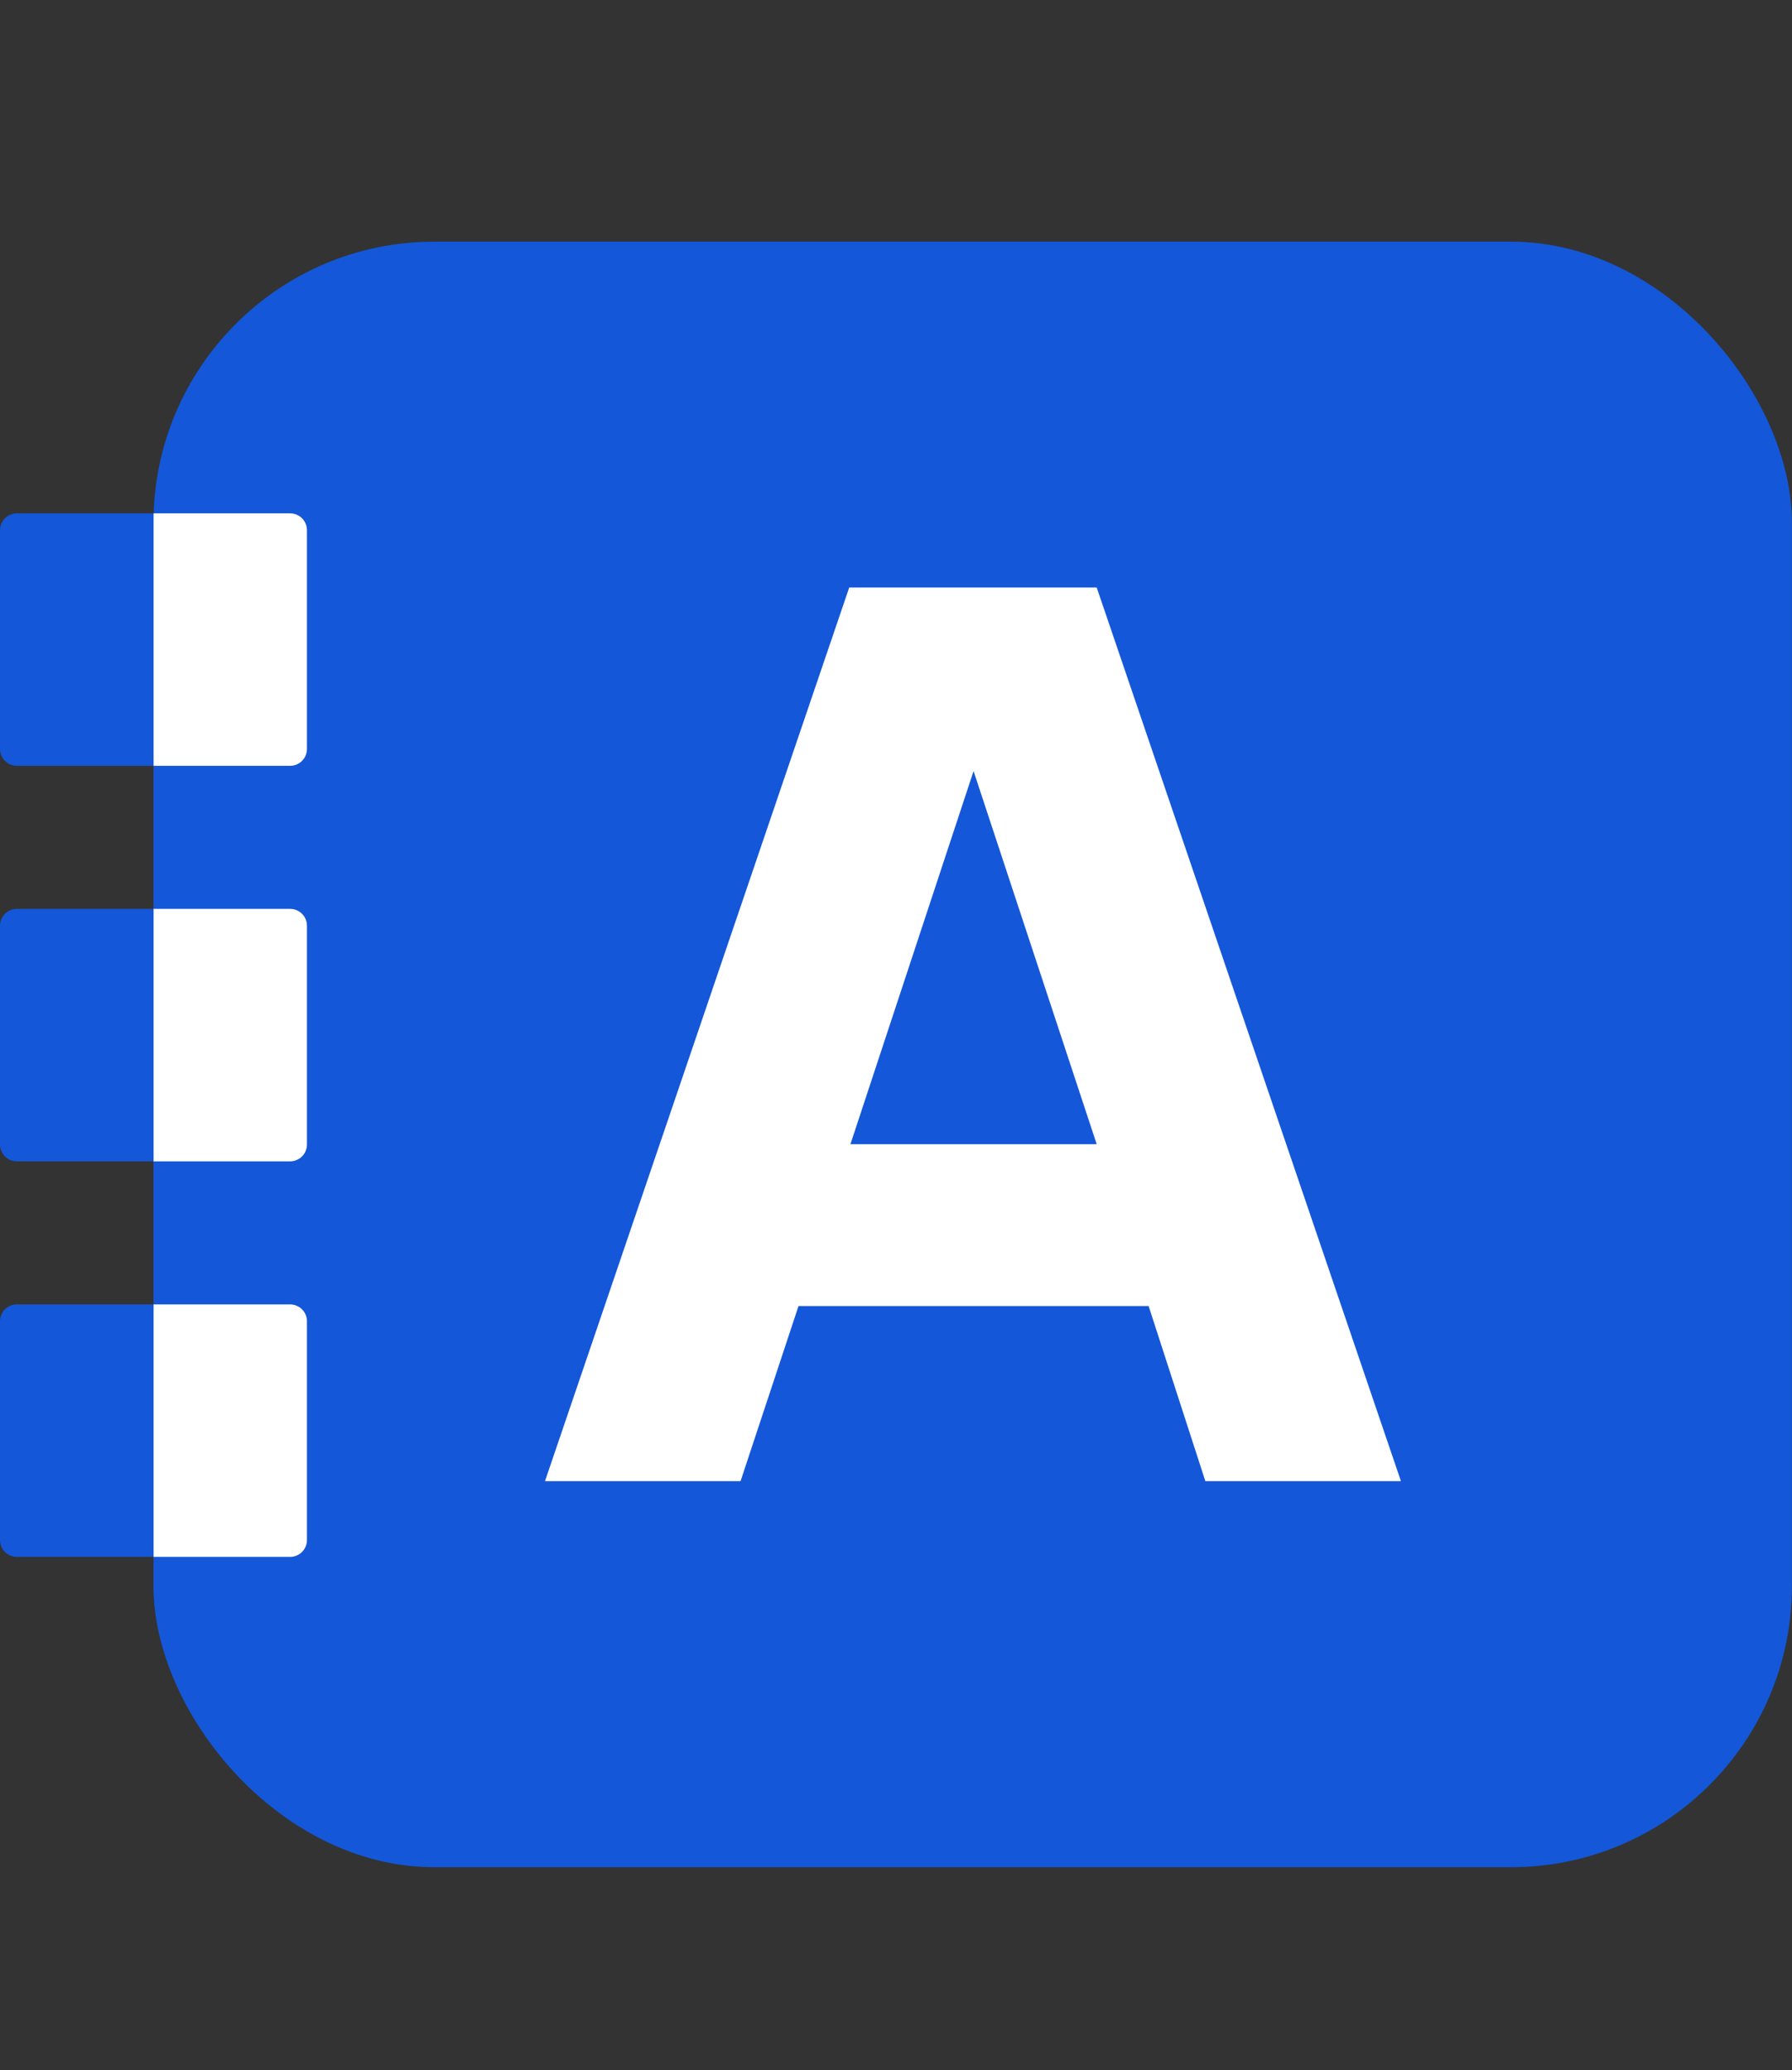 <svg width="213" height="246" viewBox="0 0 213 246" fill="none" xmlns="http://www.w3.org/2000/svg">
<rect x="0" y="0" width="213" height="246" fill="#333333" stroke="none"/>
<rect x="18.242" y="28.715" width="194.745" height="193.16" rx="33.385" fill="#1457D9"/>
<path d="M64.778 176L100.939 69.813H130.356L166.517 176H143.27L136.526 155.193H94.912L88.024 176H64.778ZM101.082 135.965H130.356L115.719 91.624L101.082 135.965Z" fill="white"/>
<path d="M18.227 61H34.484C35.588 61 36.484 61.895 36.484 63V89C36.484 90.104 35.588 91 34.484 91H18.227V61Z" fill="white"/>
<path d="M0 63C0 61.895 0.895 61 2 61H18.257V91H2C0.895 91 0 90.105 0 89V63Z" fill="#1457D9"/>
<path d="M18.227 108H34.484C35.588 108 36.484 108.895 36.484 110V136C36.484 137.104 35.588 138 34.484 138H18.227V108Z" fill="white"/>
<path d="M0 110C0 108.895 0.895 108 2 108H18.257V138H2C0.895 138 0 137.104 0 136V110Z" fill="#1457D9"/>
<path d="M18.227 155H34.484C35.588 155 36.484 155.895 36.484 157V183C36.484 184.104 35.588 185 34.484 185H18.227V155Z" fill="white"/>
<path d="M0 157C0 155.895 0.895 155 2 155H18.257V185H2C0.895 185 0 184.104 0 183V157Z" fill="#1457D9"/>
</svg>
